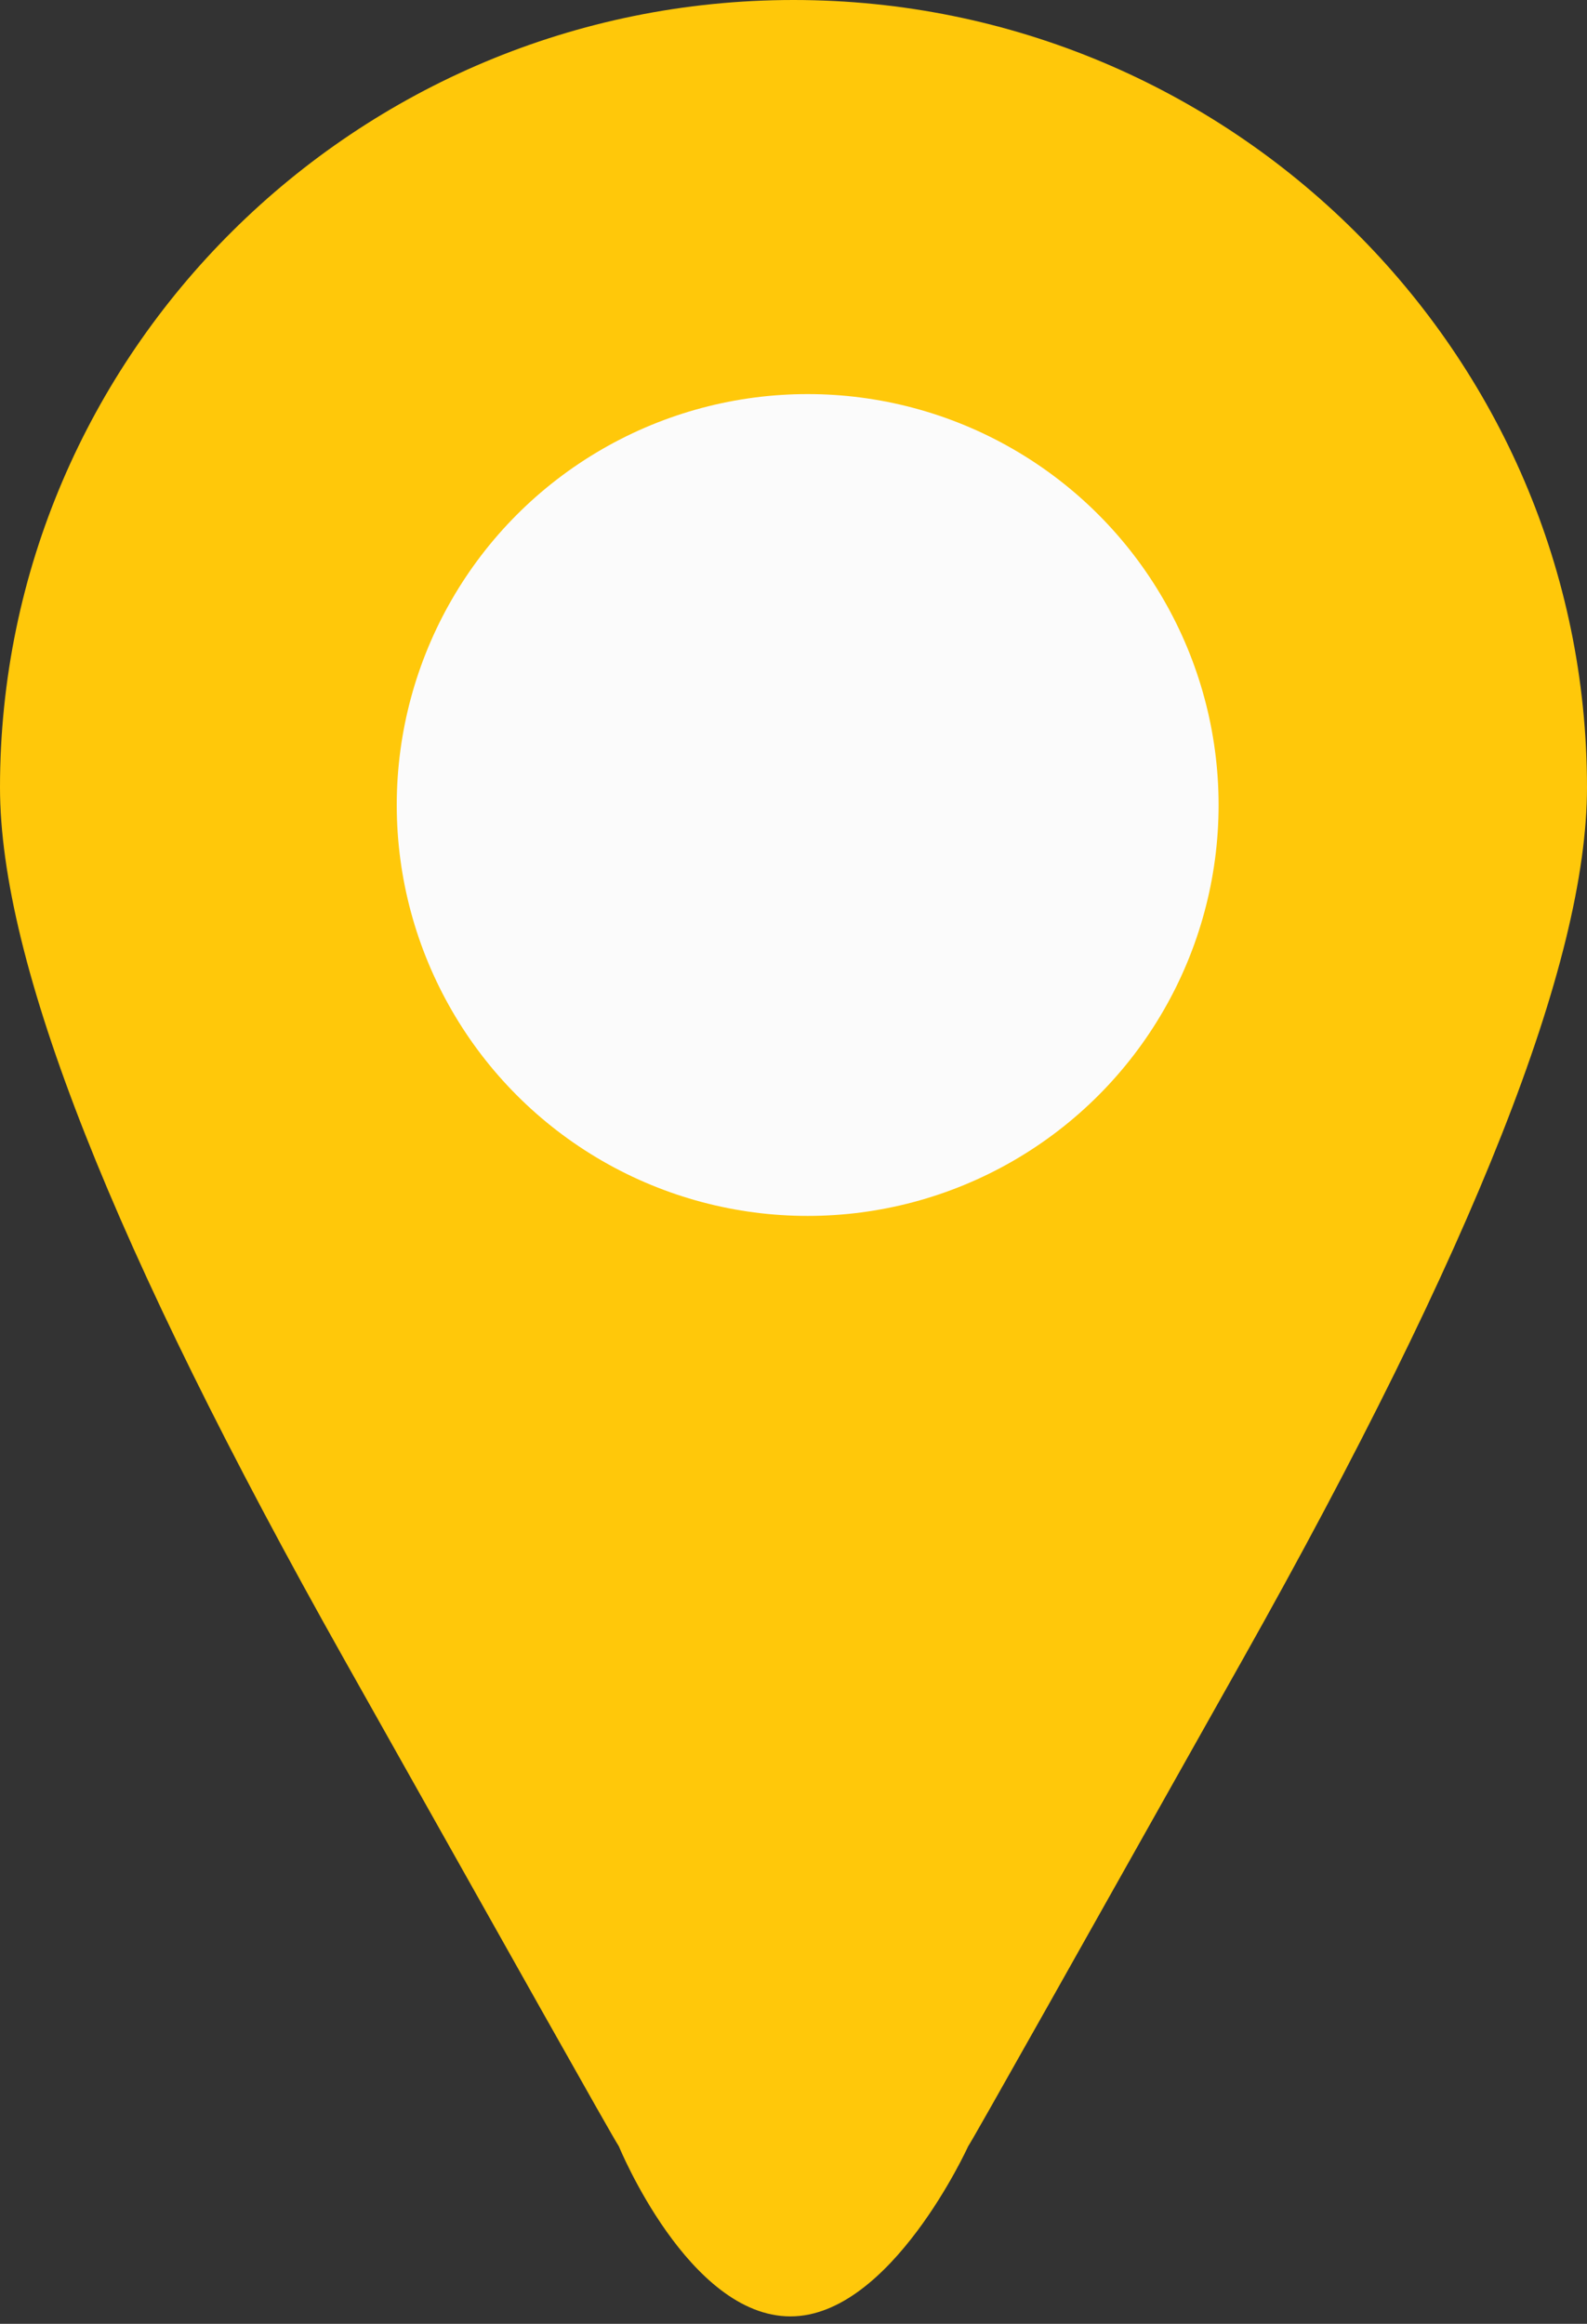 <?xml version="1.0" encoding="UTF-8"?>
<svg width="28px" height="41px" viewBox="0 0 28 41" version="1.1" xmlns="http://www.w3.org/2000/svg" xmlns:xlink="http://www.w3.org/1999/xlink">
    <rect x="0" y="0" width="28" height="41" fill="#333333" stroke="none"/>
    <!-- Generator: Sketch 51.2 (57519) - http://www.bohemiancoding.com/sketch -->
    <title>pin-map-office</title>
    <desc>Created with Sketch.</desc>
    <defs></defs>
    <g id="Page-1" stroke="none" stroke-width="1" fill="none" fill-rule="evenodd">
        <g id="Контакты---Desktop" transform="translate(-516, -1412)">
            <g id="Map" transform="translate(0, 1207)">
                <g id="Map-Icon" transform="translate(516, 205)">
                    <g>
                        <g id="icon_" fill="#FFC80A">
                            <path d="M21.93,29.27 C26.014,22.007 28,16.977 28,13.892 C28,6.232 21.719,0 14,0 C6.28,0 0,6.232 0,13.892 C0,16.977 1.985,22.007 6.069,29.27 C8.958,34.407 10.799,37.689 10.919,37.869 C10.919,37.869 12.148,40.869 13.946,40.869 C15.718,40.869 17.081,37.869 17.081,37.869 C17.2,37.689 19.042,34.407 21.93,29.27 Z" id="Shape"></path>
                        </g>
                        <g id="icon" transform="translate(7, 6)" fill="#FBFBFB">
                            <circle id="Oval" cx="7.25" cy="8.203" r="7.25"></circle>
                        </g>
                    </g>
                </g>
            </g>
        </g>
    </g>
</svg>